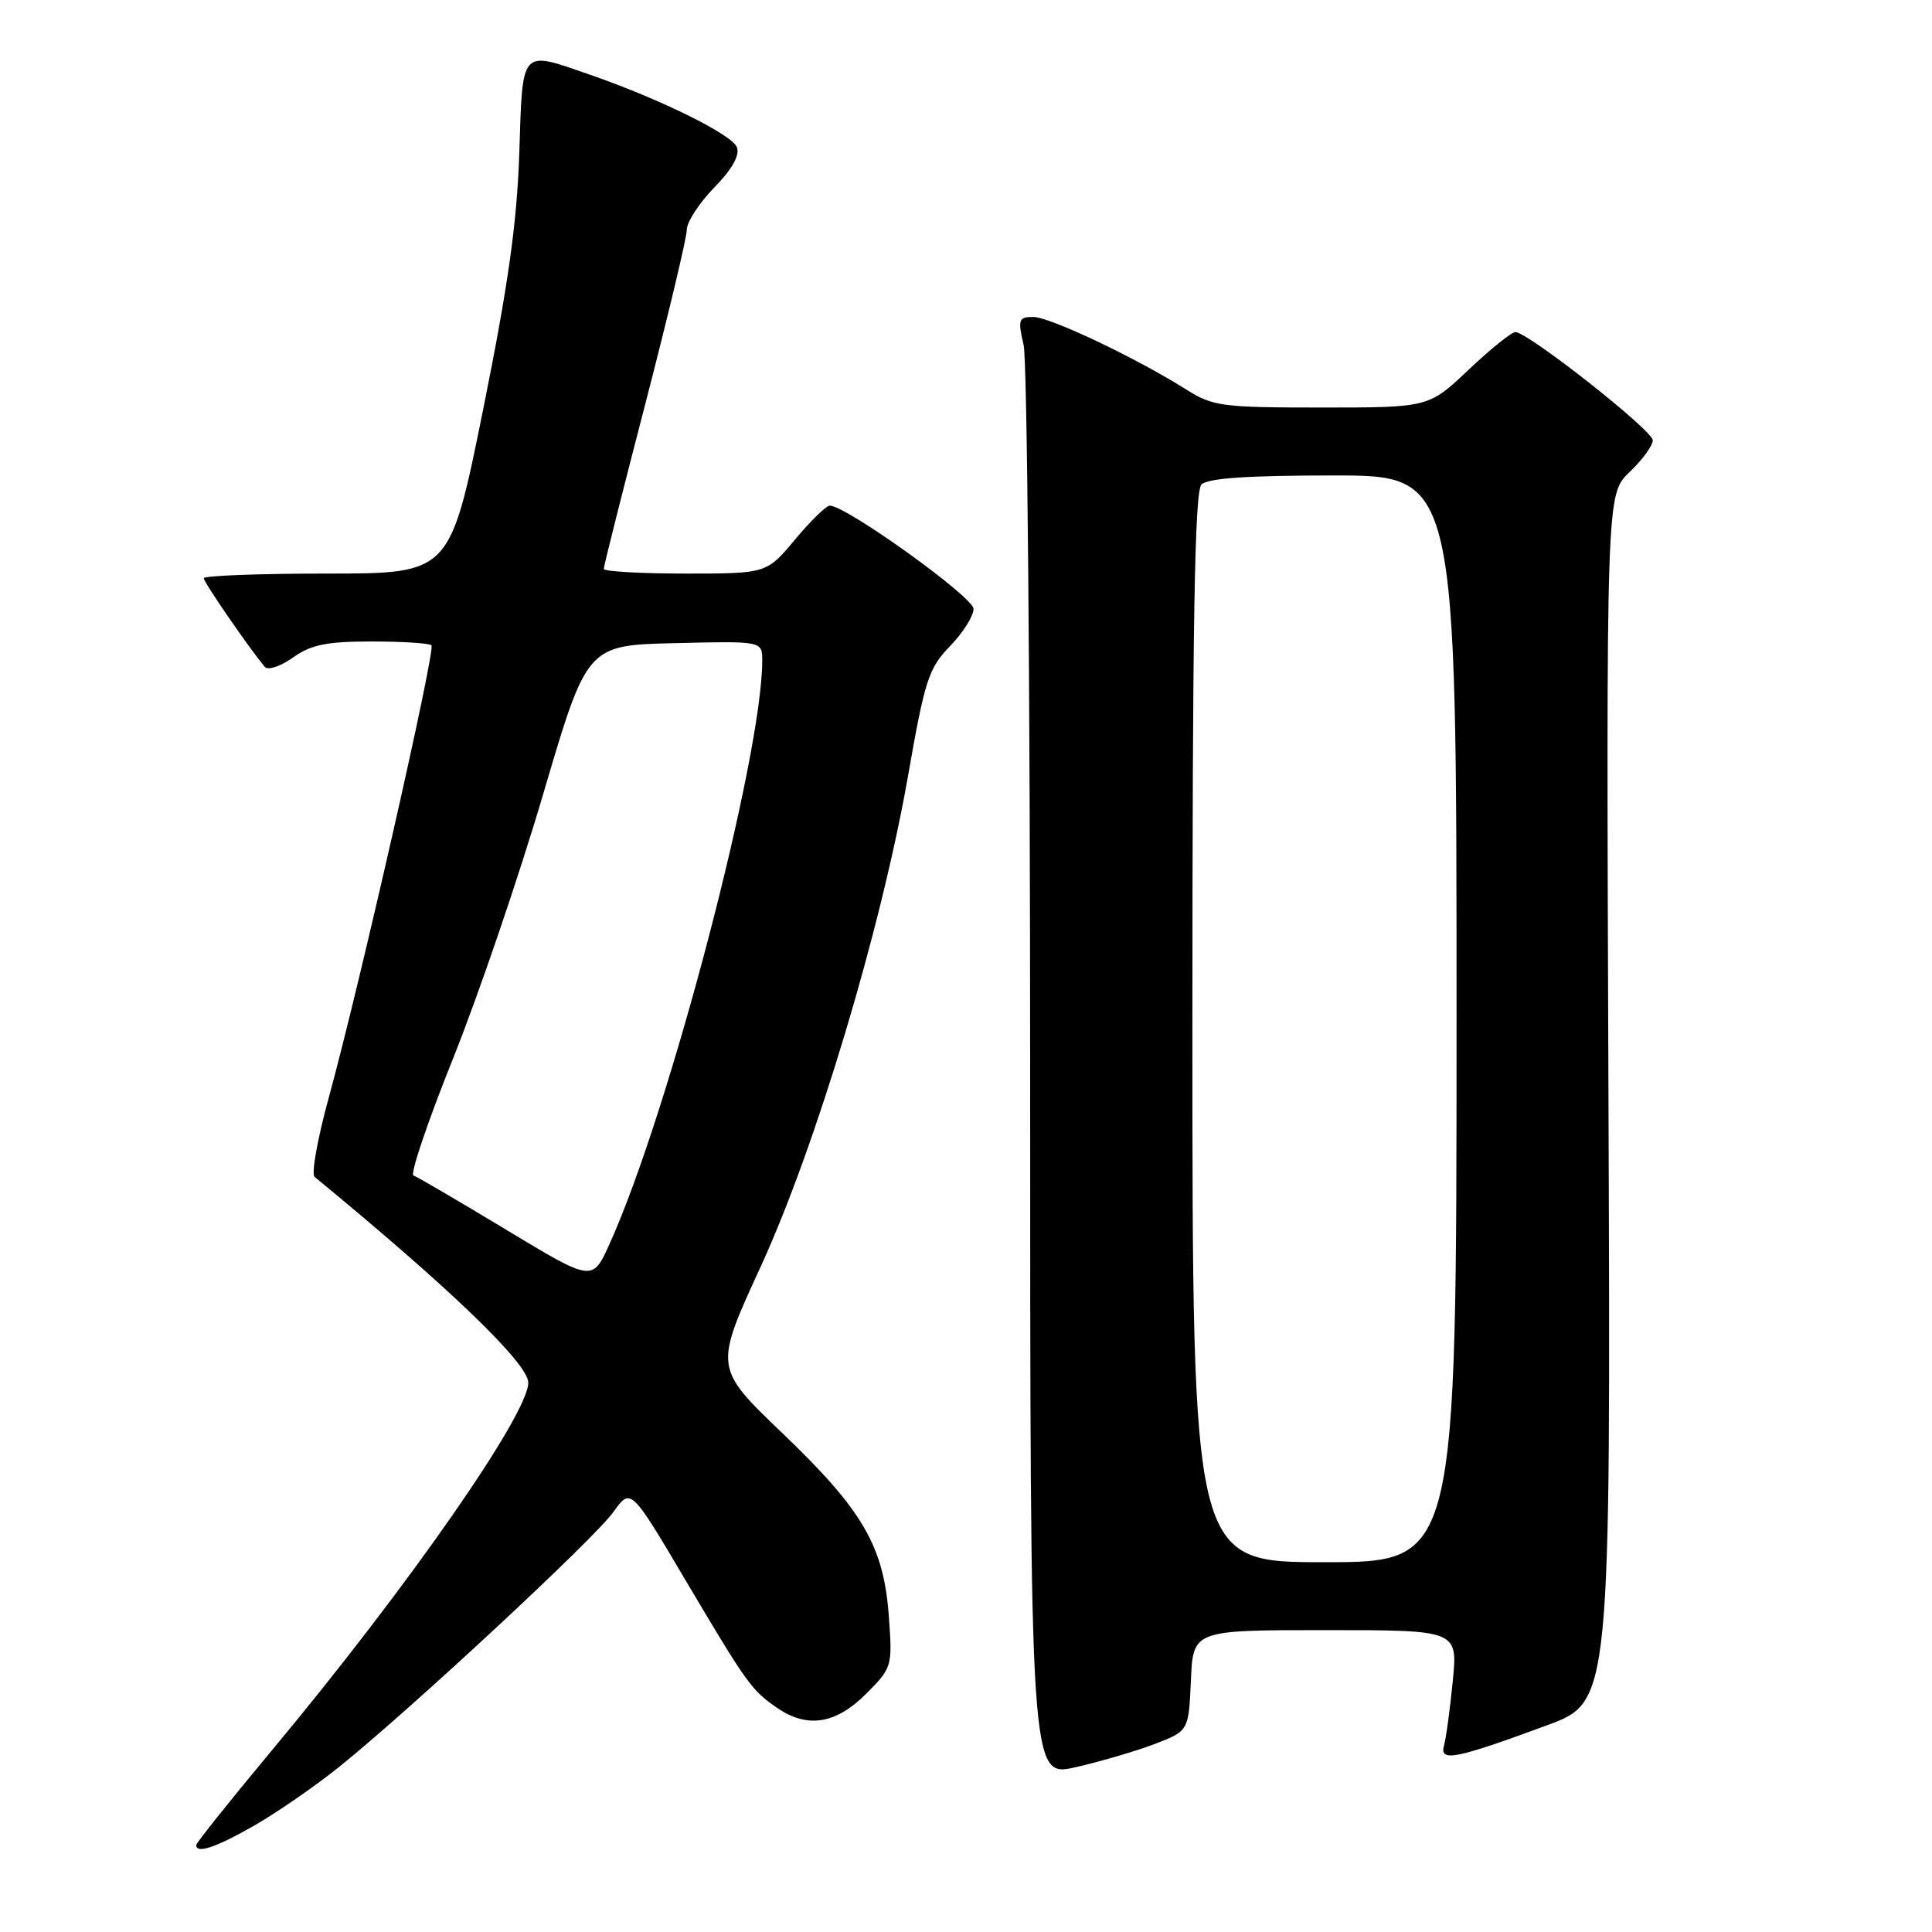 <?xml version="1.0" encoding="UTF-8" standalone="no"?>
<!DOCTYPE svg PUBLIC "-//W3C//DTD SVG 1.1//EN" "http://www.w3.org/Graphics/SVG/1.1/DTD/svg11.dtd" >
<svg xmlns="http://www.w3.org/2000/svg" xmlns:xlink="http://www.w3.org/1999/xlink" version="1.1" viewBox="0 0 256 256">
 <g >
 <path fill="currentColor"
d=" M 33.72 241.88 C 36.72 240.16 41.77 236.67 44.93 234.13 C 54.36 226.55 78.77 203.87 81.26 200.37 C 83.58 197.12 83.58 197.12 90.79 209.31 C 98.98 223.13 99.56 223.95 102.97 226.30 C 106.96 229.05 110.74 228.46 114.73 224.47 C 118.21 220.99 118.26 220.83 117.78 214.22 C 117.11 204.88 114.36 200.14 103.69 189.92 C 94.63 181.24 94.63 181.24 100.78 167.87 C 108.11 151.92 116.80 122.97 120.35 102.64 C 122.54 90.12 123.05 88.54 125.88 85.62 C 127.60 83.85 129.00 81.63 129.00 80.68 C 129.00 79.12 112.13 67.00 109.94 67.00 C 109.48 67.00 107.41 69.02 105.34 71.50 C 101.58 76.00 101.58 76.00 90.79 76.00 C 84.85 76.00 80.00 75.72 80.00 75.38 C 80.00 75.03 82.47 65.21 85.50 53.54 C 88.52 41.88 91.00 31.49 91.00 30.46 C 91.00 29.43 92.64 26.91 94.63 24.86 C 97.02 22.42 98.05 20.58 97.64 19.51 C 96.99 17.81 87.40 13.09 78.09 9.87 C 68.90 6.69 69.26 6.28 68.81 20.25 C 68.50 29.55 67.35 37.73 64.02 54.25 C 59.63 76.00 59.63 76.00 43.32 76.00 C 34.34 76.00 27.00 76.28 27.00 76.62 C 27.00 77.16 33.19 86.15 35.10 88.37 C 35.51 88.85 37.19 88.29 38.83 87.12 C 41.22 85.42 43.27 85.00 49.24 85.00 C 53.32 85.00 56.89 85.23 57.17 85.50 C 57.75 86.08 47.68 130.43 43.58 145.38 C 42.08 150.82 41.23 155.57 41.68 155.94 C 59.60 170.67 70.00 180.68 70.00 183.21 C 70.00 187.40 54.08 210.25 36.19 231.73 C 30.58 238.46 26.00 244.20 26.00 244.48 C 26.00 245.68 28.59 244.81 33.72 241.88 Z  M 153.00 231.09 C 157.50 229.36 157.50 229.36 157.80 222.68 C 158.09 216.00 158.09 216.00 175.63 216.00 C 193.16 216.00 193.16 216.00 192.50 222.75 C 192.14 226.46 191.61 230.31 191.34 231.29 C 190.72 233.51 192.81 233.10 204.96 228.62 C 213.43 225.50 213.43 225.50 213.13 145.50 C 212.83 65.50 212.83 65.50 215.92 62.56 C 217.61 60.95 219.00 59.05 219.00 58.34 C 219.00 57.03 202.45 44.00 200.79 44.00 C 200.29 44.00 197.50 46.25 194.59 49.00 C 189.31 54.00 189.31 54.00 175.13 54.00 C 161.91 54.00 160.71 53.84 157.18 51.61 C 150.51 47.41 139.12 42.00 136.91 42.00 C 134.96 42.00 134.85 42.32 135.64 45.75 C 136.11 47.81 136.50 91.36 136.50 142.52 C 136.50 235.53 136.50 235.53 142.50 234.17 C 145.80 233.42 150.53 232.03 153.00 231.09 Z  M 67.08 162.95 C 60.80 159.16 55.27 155.92 54.79 155.76 C 54.31 155.60 56.69 148.58 60.07 140.16 C 63.44 131.74 68.81 115.99 71.99 105.17 C 77.78 85.50 77.78 85.50 89.39 85.22 C 101.00 84.94 101.00 84.94 101.00 87.53 C 101.00 100.26 88.66 147.40 80.75 164.87 C 78.50 169.85 78.50 169.85 67.08 162.95 Z  M 158.00 136.20 C 158.00 82.47 158.29 65.11 159.20 64.20 C 160.04 63.36 165.36 63.00 176.70 63.00 C 193.00 63.00 193.00 63.00 193.00 135.00 C 193.00 207.00 193.00 207.00 175.50 207.00 C 158.00 207.00 158.00 207.00 158.00 136.20 Z "/>
</g>
</svg>